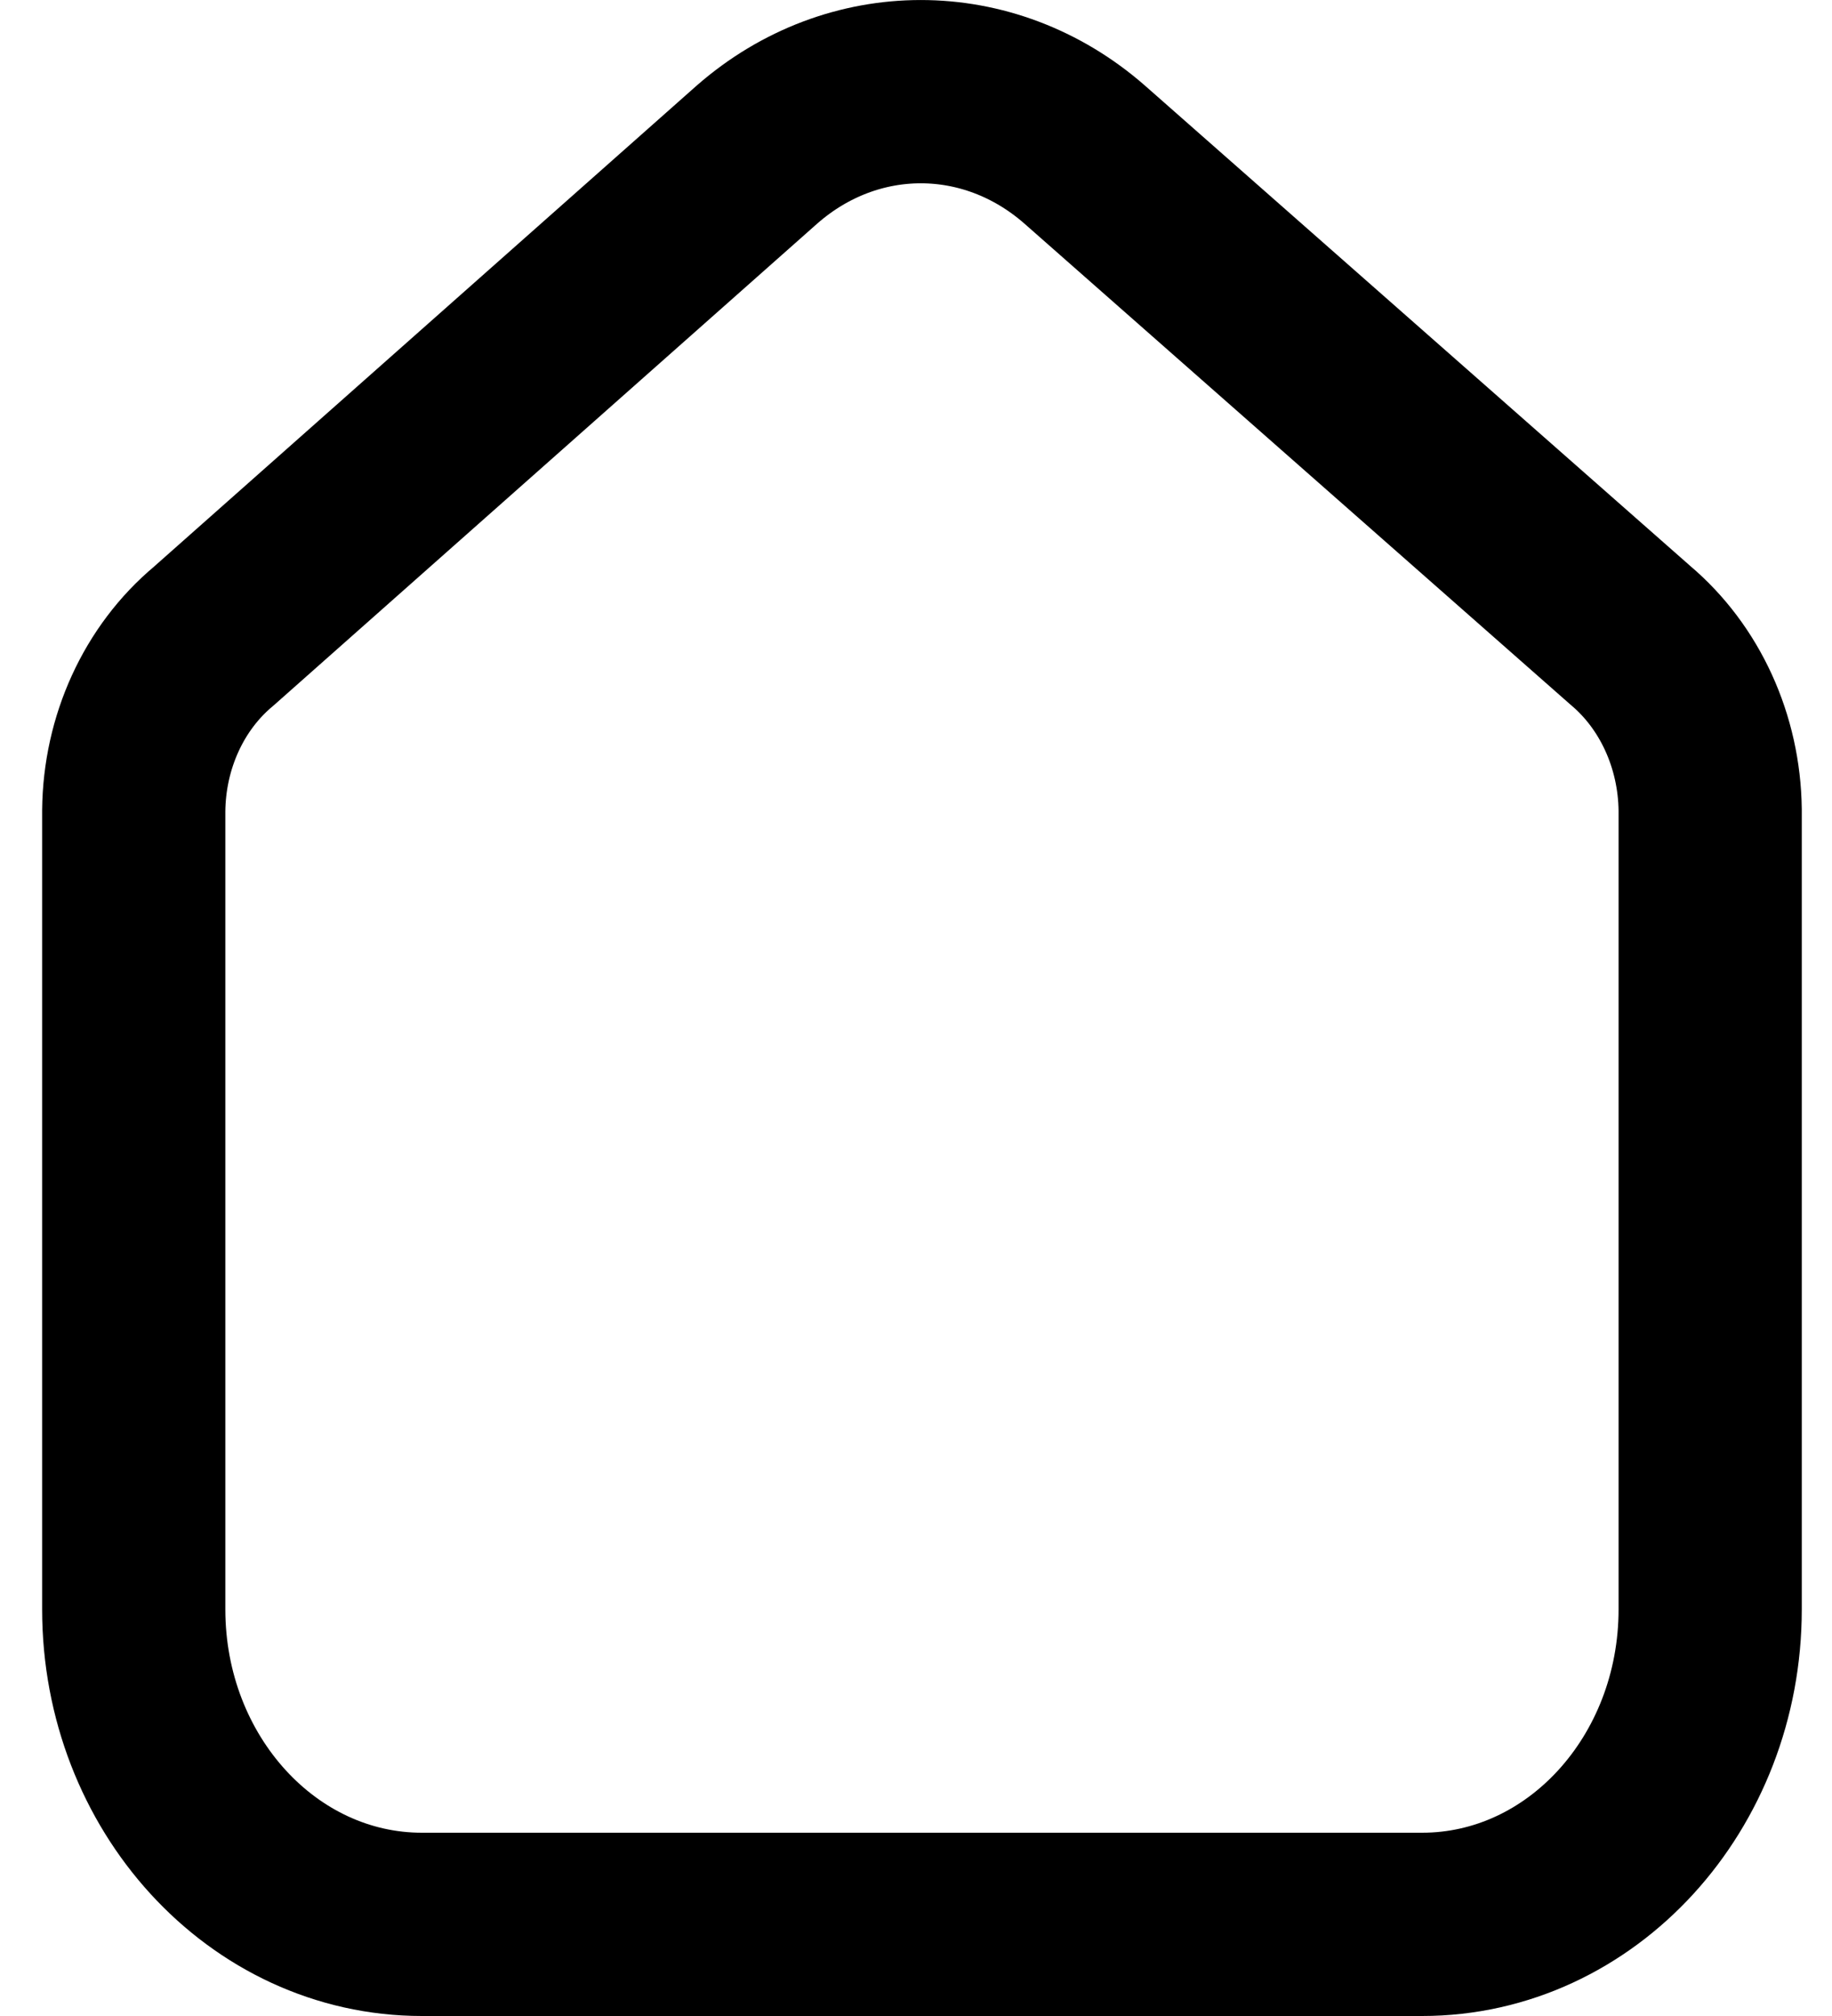 <svg width="20" height="22" viewBox="0 0 20 22" fill="none" xmlns="http://www.w3.org/2000/svg">
<path d="M15.525 21H13.782H6.349H4.606C2.869 21 1.46 19.461 1.46 17.562V8.847C1.467 8.1 1.788 7.397 2.332 6.943L8.266 1.685C9.31 0.772 10.794 0.772 11.839 1.685L17.799 6.933C18.34 7.389 18.661 8.091 18.67 8.838V17.562C18.67 19.461 17.262 21 15.525 21Z" stroke="currentColor" stroke-width="2" stroke-linecap="round" stroke-linejoin="round"/>
</svg>

